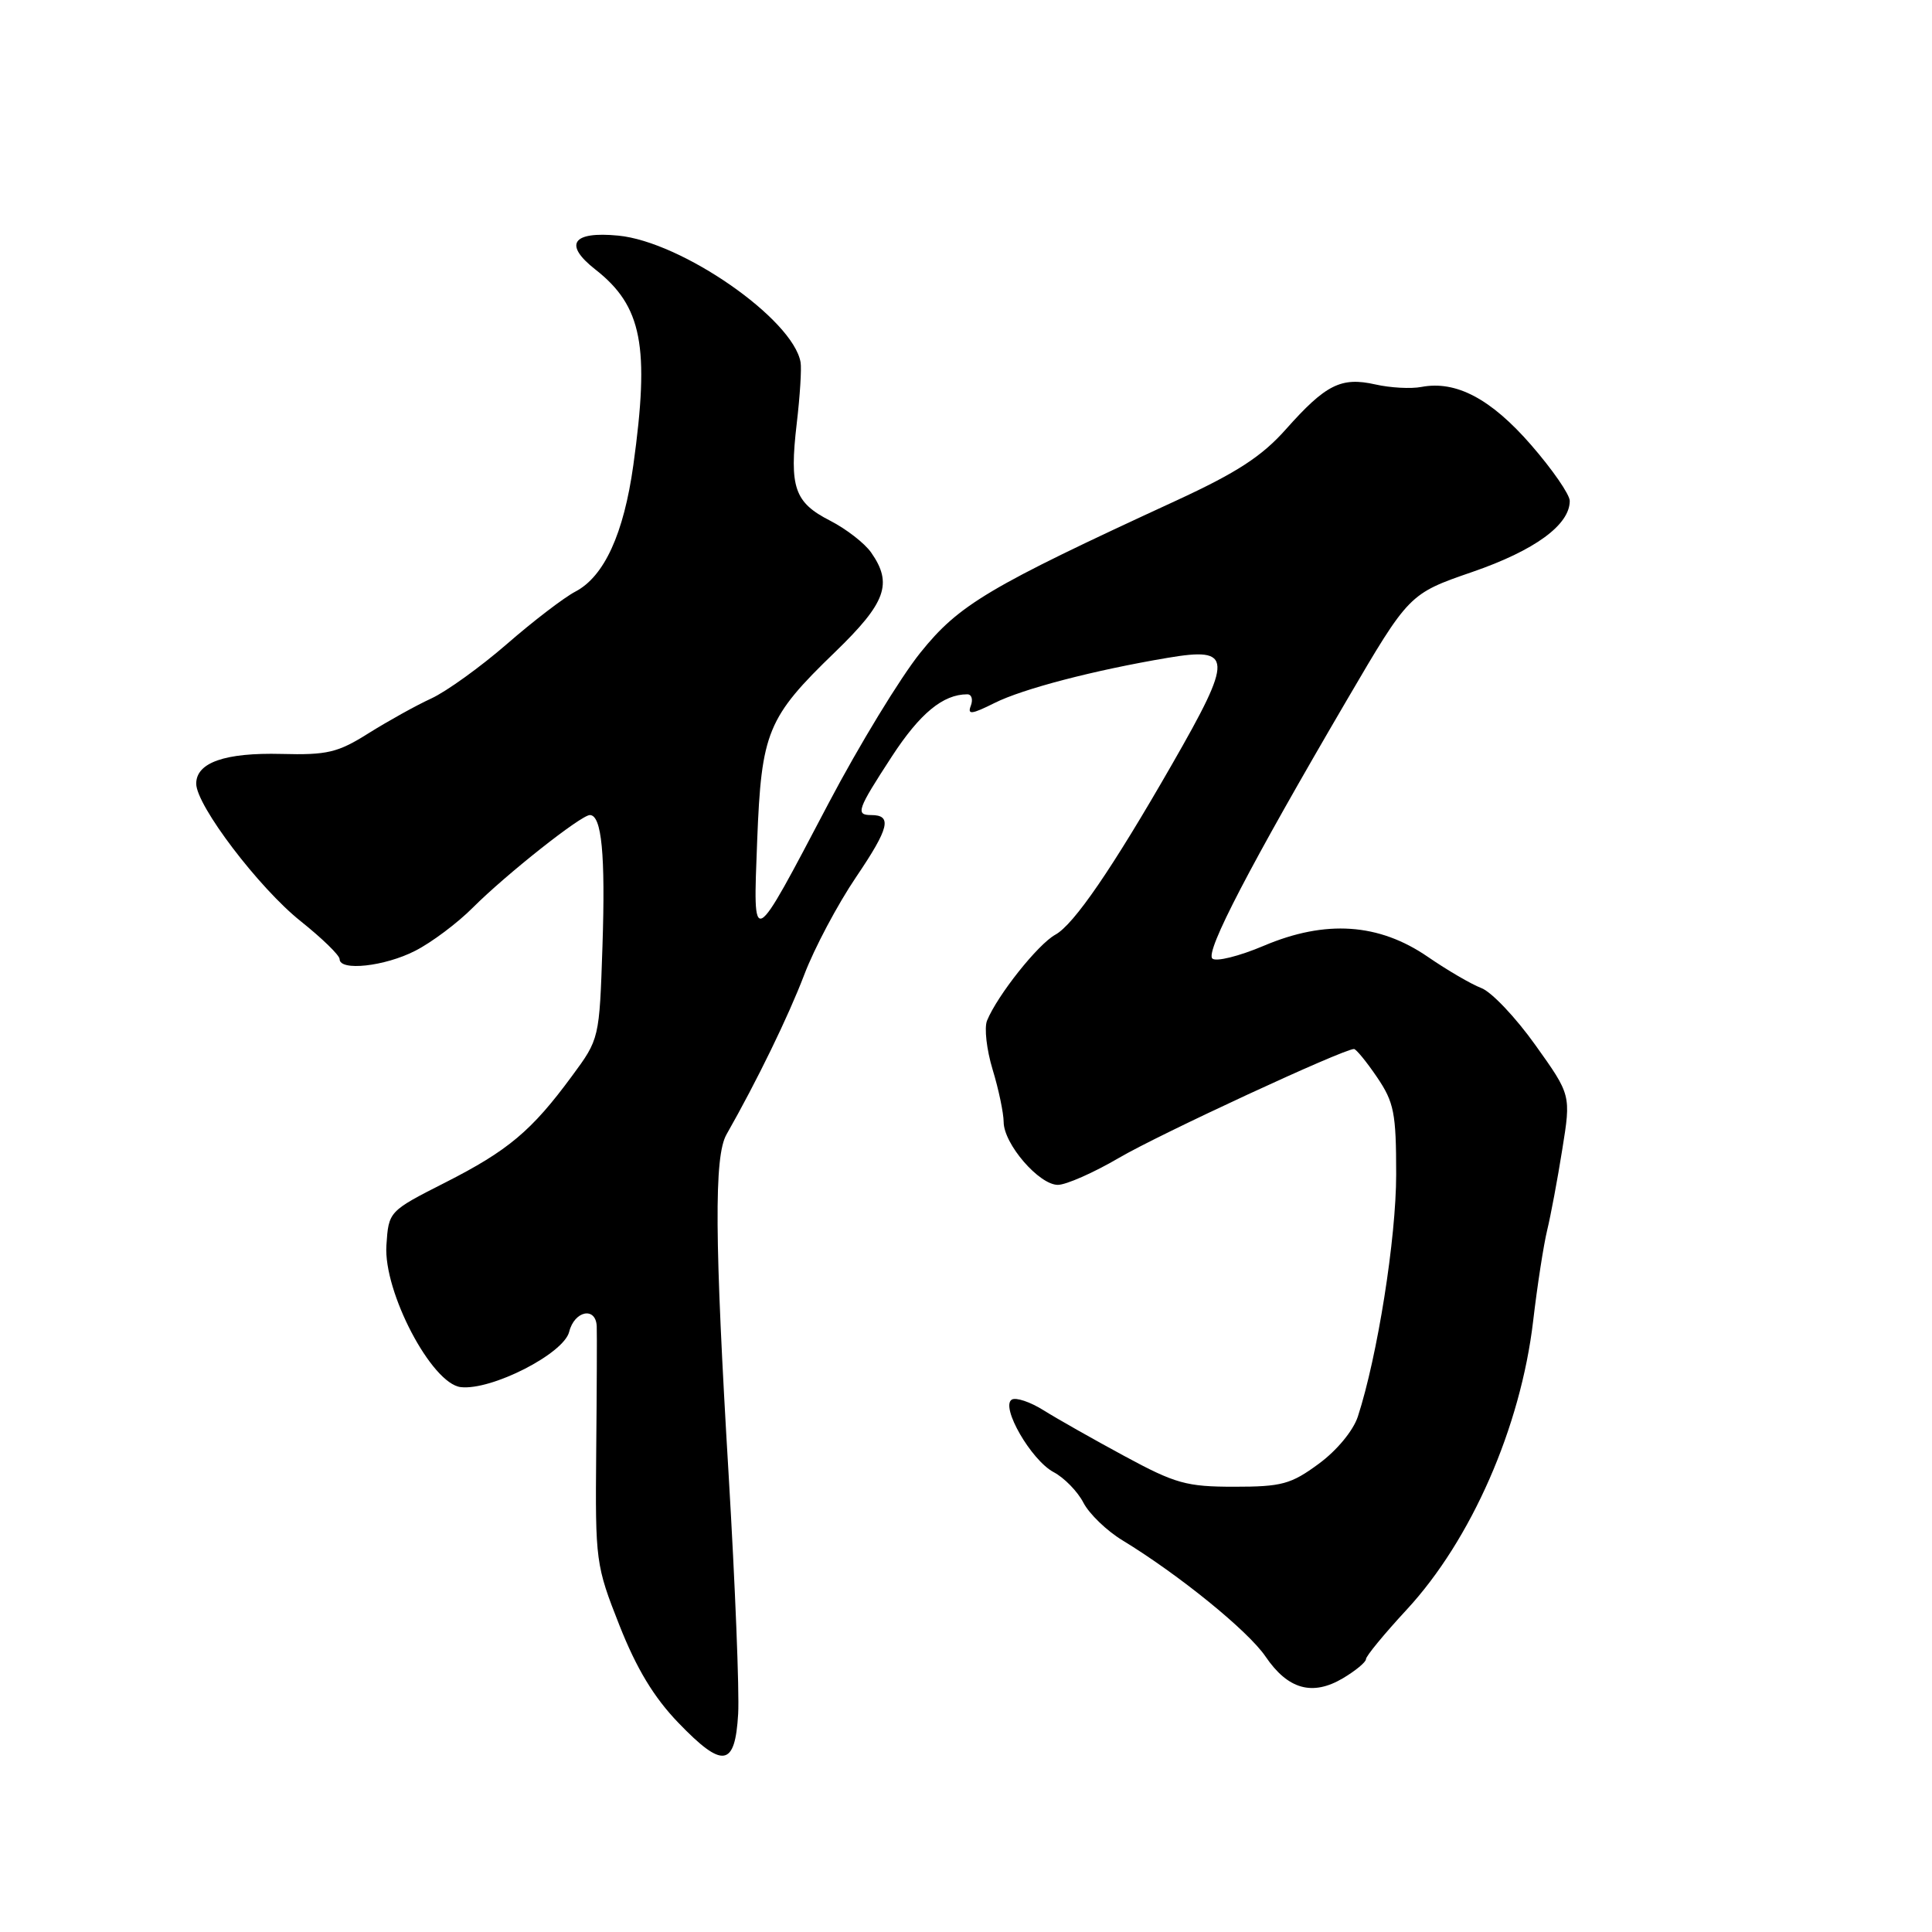 <?xml version="1.0" encoding="UTF-8" standalone="no"?>
<!DOCTYPE svg PUBLIC "-//W3C//DTD SVG 1.1//EN" "http://www.w3.org/Graphics/SVG/1.1/DTD/svg11.dtd" >
<svg xmlns="http://www.w3.org/2000/svg" xmlns:xlink="http://www.w3.org/1999/xlink" version="1.1" viewBox="0 0 256 256">
 <g >
 <path fill="currentColor"
d=" M 97.81 227.10 C 97.98 224.14 97.41 209.97 96.56 195.61 C 94.68 164.19 94.61 153.24 96.26 150.33 C 100.32 143.19 104.46 134.68 106.57 129.15 C 107.90 125.65 110.99 119.83 113.44 116.21 C 117.84 109.71 118.25 108.00 115.44 108.00 C 113.33 108.00 113.58 107.29 118.18 100.23 C 121.90 94.52 124.96 92.00 128.17 92.00 C 128.75 92.00 128.95 92.68 128.64 93.51 C 128.16 94.74 128.74 94.67 131.78 93.15 C 135.51 91.28 144.96 88.81 154.70 87.17 C 163.39 85.70 163.45 87.08 155.31 101.26 C 147.39 115.07 142.30 122.50 139.84 123.85 C 137.53 125.12 132.18 131.86 130.79 135.23 C 130.40 136.18 130.73 139.10 131.53 141.73 C 132.33 144.35 132.98 147.48 132.99 148.67 C 133.00 151.58 137.68 157.00 140.17 157.00 C 141.27 157.00 144.91 155.39 148.26 153.43 C 153.59 150.30 177.99 139.00 179.41 139.00 C 179.69 139.00 181.07 140.68 182.46 142.73 C 184.72 146.06 185.00 147.47 185.00 155.62 C 185.00 164.09 182.52 179.72 179.92 187.71 C 179.31 189.57 177.13 192.21 174.74 193.96 C 171.06 196.67 169.84 197.00 163.55 197.00 C 157.20 197.00 155.75 196.59 149.00 192.94 C 144.87 190.71 140.05 187.98 138.28 186.87 C 136.51 185.76 134.61 185.12 134.06 185.46 C 132.55 186.40 136.63 193.47 139.60 195.06 C 141.02 195.81 142.80 197.64 143.56 199.12 C 144.33 200.60 146.65 202.84 148.73 204.10 C 156.22 208.66 165.38 216.10 167.69 219.50 C 170.65 223.86 173.90 224.77 177.94 222.38 C 179.62 221.38 181.00 220.24 181.00 219.84 C 181.00 219.44 183.43 216.49 186.40 213.28 C 194.95 204.04 201.50 189.10 203.15 175.04 C 203.70 170.34 204.54 164.93 205.01 163.00 C 205.48 161.07 206.38 156.26 207.01 152.30 C 208.17 145.09 208.17 145.09 203.44 138.47 C 200.84 134.82 197.62 131.42 196.28 130.92 C 194.94 130.41 191.76 128.55 189.20 126.79 C 182.70 122.32 175.65 121.85 167.46 125.32 C 164.18 126.71 161.11 127.47 160.64 127.01 C 159.69 126.09 165.63 114.69 178.46 92.77 C 186.71 78.68 186.71 78.68 195.11 75.78 C 203.37 72.93 208.00 69.55 208.00 66.37 C 208.00 65.53 205.70 62.20 202.88 58.96 C 197.56 52.84 192.94 50.40 188.35 51.27 C 186.97 51.54 184.22 51.39 182.24 50.94 C 177.70 49.92 175.67 50.94 170.38 56.89 C 167.19 60.48 163.89 62.62 155.88 66.32 C 130.92 77.82 127.06 80.12 121.94 86.50 C 119.29 89.80 113.84 98.75 109.81 106.40 C 99.51 125.98 99.78 125.84 100.33 111.40 C 100.89 96.97 101.67 95.07 110.65 86.40 C 117.41 79.86 118.32 77.34 115.43 73.21 C 114.57 71.98 112.13 70.09 110.01 69.00 C 105.26 66.58 104.58 64.60 105.57 56.13 C 106.00 52.49 106.23 48.83 106.08 48.00 C 105.08 42.27 90.33 32.03 81.92 31.22 C 75.82 30.63 74.64 32.38 78.89 35.71 C 85.08 40.56 86.11 45.86 83.92 61.63 C 82.65 70.74 80.06 76.39 76.24 78.39 C 74.73 79.18 70.64 82.31 67.15 85.35 C 63.66 88.38 59.16 91.62 57.15 92.55 C 55.14 93.47 51.41 95.55 48.85 97.15 C 44.76 99.73 43.37 100.06 37.29 99.90 C 29.81 99.71 26.00 101.04 26.00 103.84 C 26.00 106.72 34.31 117.66 39.85 122.07 C 42.68 124.33 45.00 126.58 45.00 127.09 C 45.00 128.71 50.97 128.06 55.01 125.99 C 57.18 124.89 60.63 122.30 62.68 120.24 C 67.06 115.86 76.99 108.00 78.16 108.00 C 79.73 108.00 80.23 113.24 79.83 125.37 C 79.42 137.66 79.42 137.66 75.79 142.58 C 70.45 149.84 67.33 152.46 59.00 156.69 C 51.50 160.50 51.50 160.50 51.20 165.02 C 50.80 171.17 57.18 183.34 61.05 183.80 C 65.10 184.27 74.69 179.39 75.42 176.47 C 76.12 173.66 78.96 173.10 79.07 175.75 C 79.11 176.71 79.08 184.19 79.00 192.37 C 78.87 206.90 78.94 207.41 82.08 215.37 C 84.35 221.11 86.64 224.91 89.89 228.28 C 95.77 234.39 97.40 234.15 97.81 227.10 Z "/>
</g>
</svg>